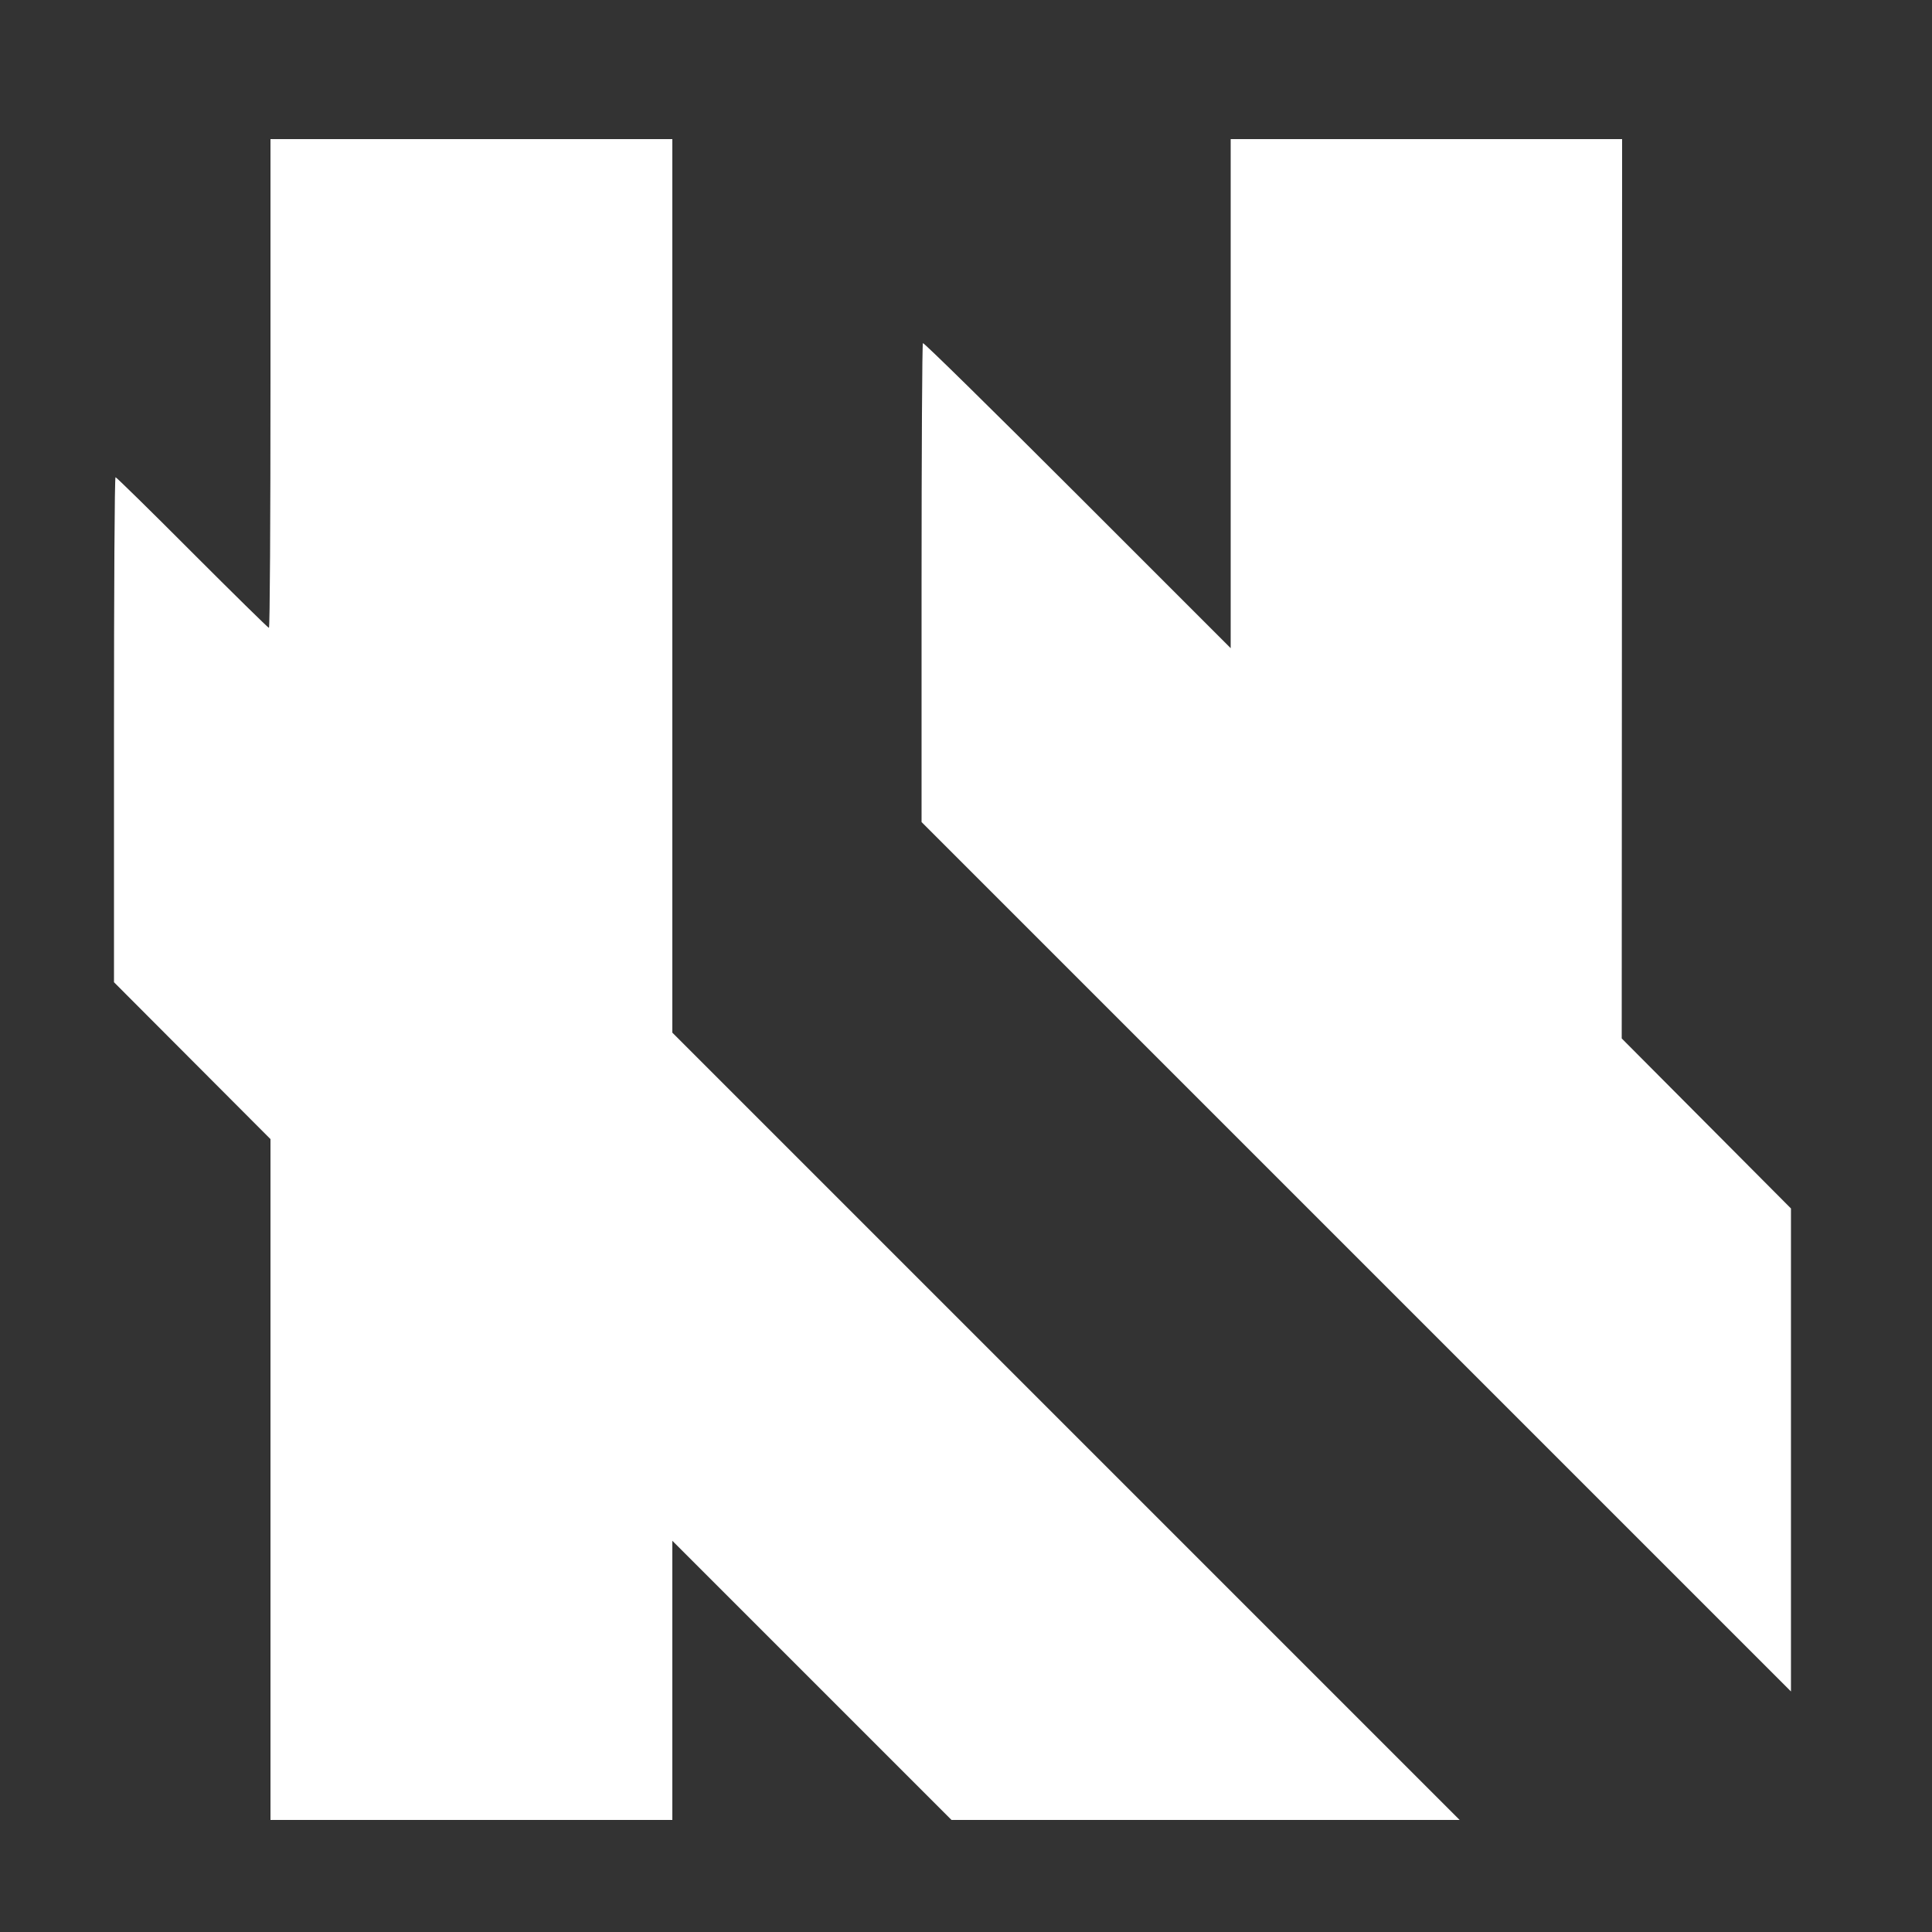 <?xml version="1.0" standalone="no"?>
<!DOCTYPE svg PUBLIC "-//W3C//DTD SVG 20010904//EN"
 "http://www.w3.org/TR/2001/REC-SVG-20010904/DTD/svg10.dtd">
<svg version="1.0" xmlns="http://www.w3.org/2000/svg"
 width="1000pt" height="1000pt" viewBox="0 0 1000 1000"
 preserveAspectRatio="xMidYMid meet">

<rect x="0" y="0" width="1000" height="1000" fill="#333333" stroke="none"/>

<g transform="translate(0,1000) scale(0.1,-0.1)"
fill="#ffffff" stroke="none">
<path d="M1400 8015 c0 -696 -3 -1265 -8 -1265 -4 0 -183 176 -397 390 -214
215 -393 390 -397 390 -5 0 -8 -588 -8 -1307 l0 -1307 405 -406 405 -406 0
-1762 0 -1762 1040 0 1040 0 0 722 0 723 723 -723 722 -722 1315 0 1315 0
-2038 2038 -2037 2037 0 2313 0 2312 -1040 0 -1040 0 0 -1265z"/>
<path d="M6370 7963 l0 -1318 -793 793 c-436 436 -796 790 -800 786 -4 -4 -7
-563 -7 -1243 l0 -1236 2250 -2250 2250 -2250 0 1250 0 1250 -438 440 -438
440 1 2328 1 2327 -1013 0 -1013 0 0 -1317z"/>
</g>

</svg>
